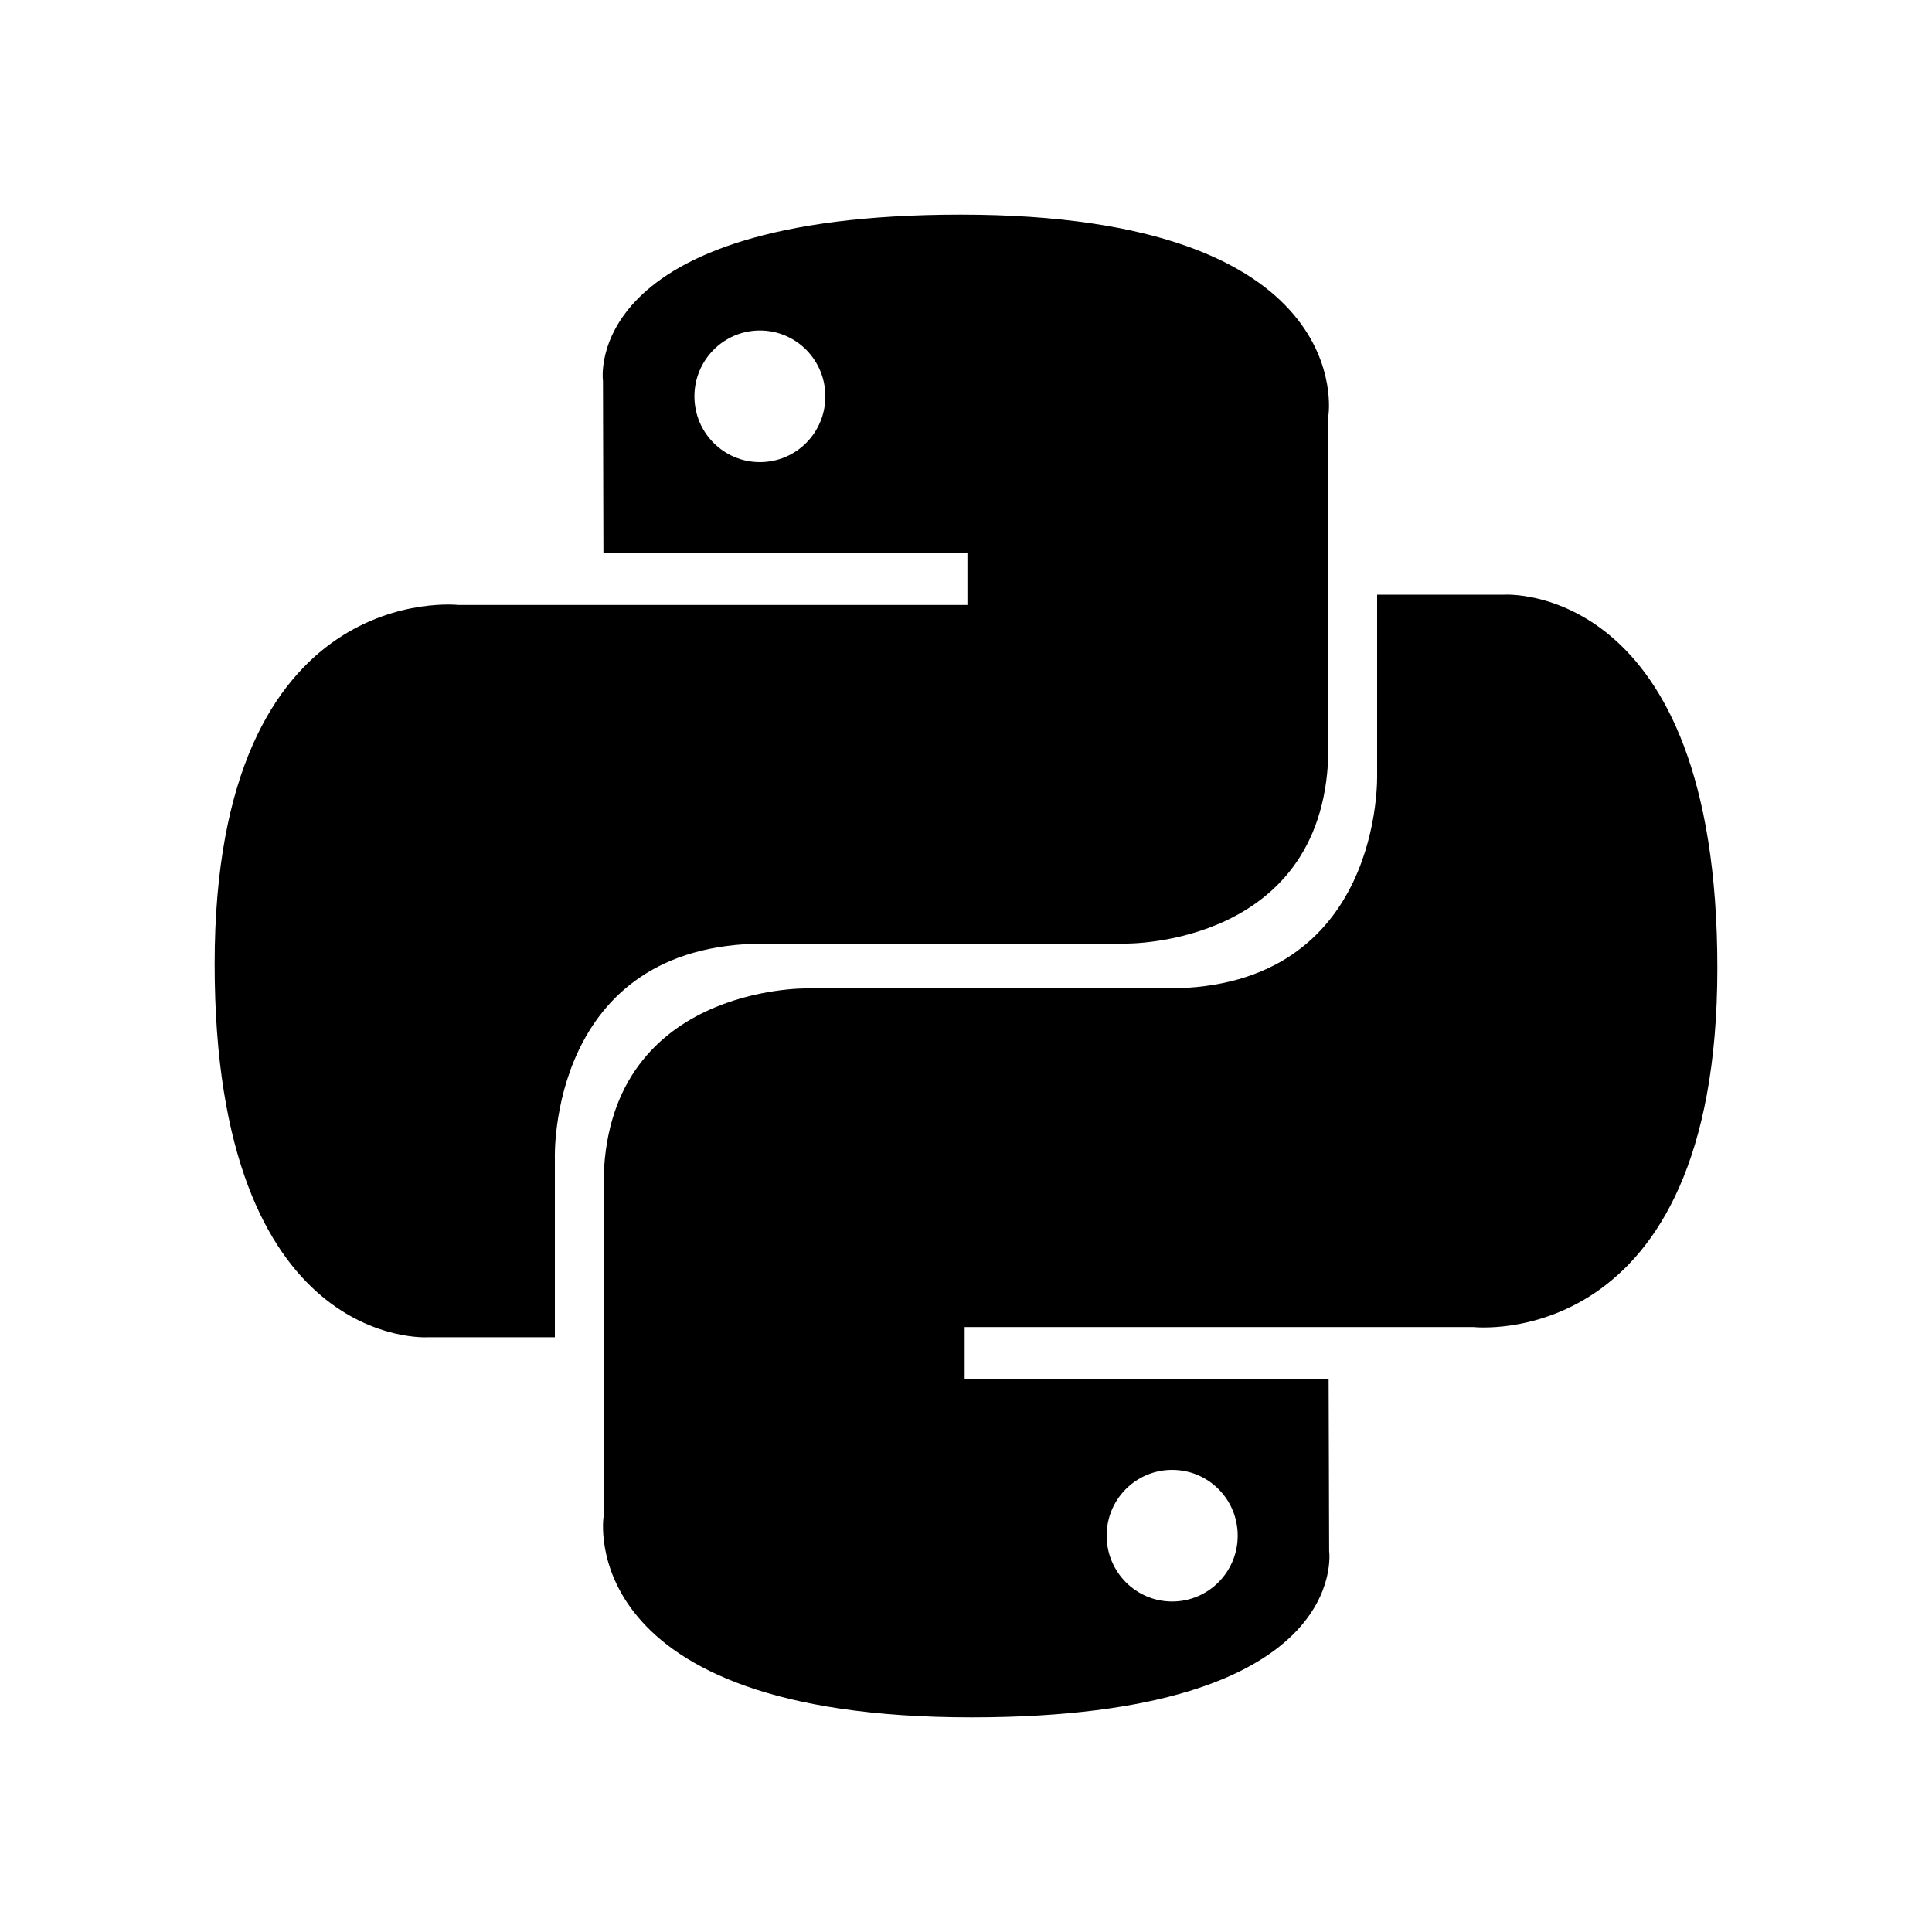 <svg viewBox="0 0 30 30" xmlns="http://www.w3.org/2000/svg">
    <path fill-rule="evenodd" clip-rule="evenodd"
          d="M18.201 24.868C17.639 24.868 17.184 24.41 17.184 23.845C17.184 23.28 17.639 22.824 18.201 22.824C18.764 22.824 19.219 23.28 19.219 23.845C19.219 24.41 18.764 24.868 18.201 24.868ZM15.084 26.667C21.008 26.667 20.639 24.084 20.639 24.084L20.631 21.409H14.979V20.606H22.876C22.876 20.606 26.667 21.039 26.667 15.031C26.667 9.023 23.359 9.234 23.359 9.234H21.384V12.024C21.384 12.024 21.49 15.348 18.129 15.348H12.522C12.522 15.348 9.372 15.298 9.372 18.409V23.553C9.372 23.553 8.894 26.667 15.084 26.667ZM11.8 5.132C12.362 5.132 12.816 5.59 12.816 6.155C12.816 6.72 12.362 7.176 11.8 7.176C11.238 7.176 10.783 6.72 10.783 6.155C10.783 5.59 11.238 5.132 11.8 5.132ZM14.916 3.333C8.993 3.333 9.363 5.916 9.363 5.916L9.37 8.591H15.022V9.394H7.124C7.124 9.394 3.333 8.961 3.333 14.969C3.333 20.977 6.642 20.765 6.642 20.765H8.616V17.977C8.616 17.977 8.51 14.652 11.872 14.652H17.478C17.478 14.652 20.628 14.702 20.628 11.591V6.447C20.628 6.447 21.106 3.333 14.916 3.333Z"
    />
</svg>

